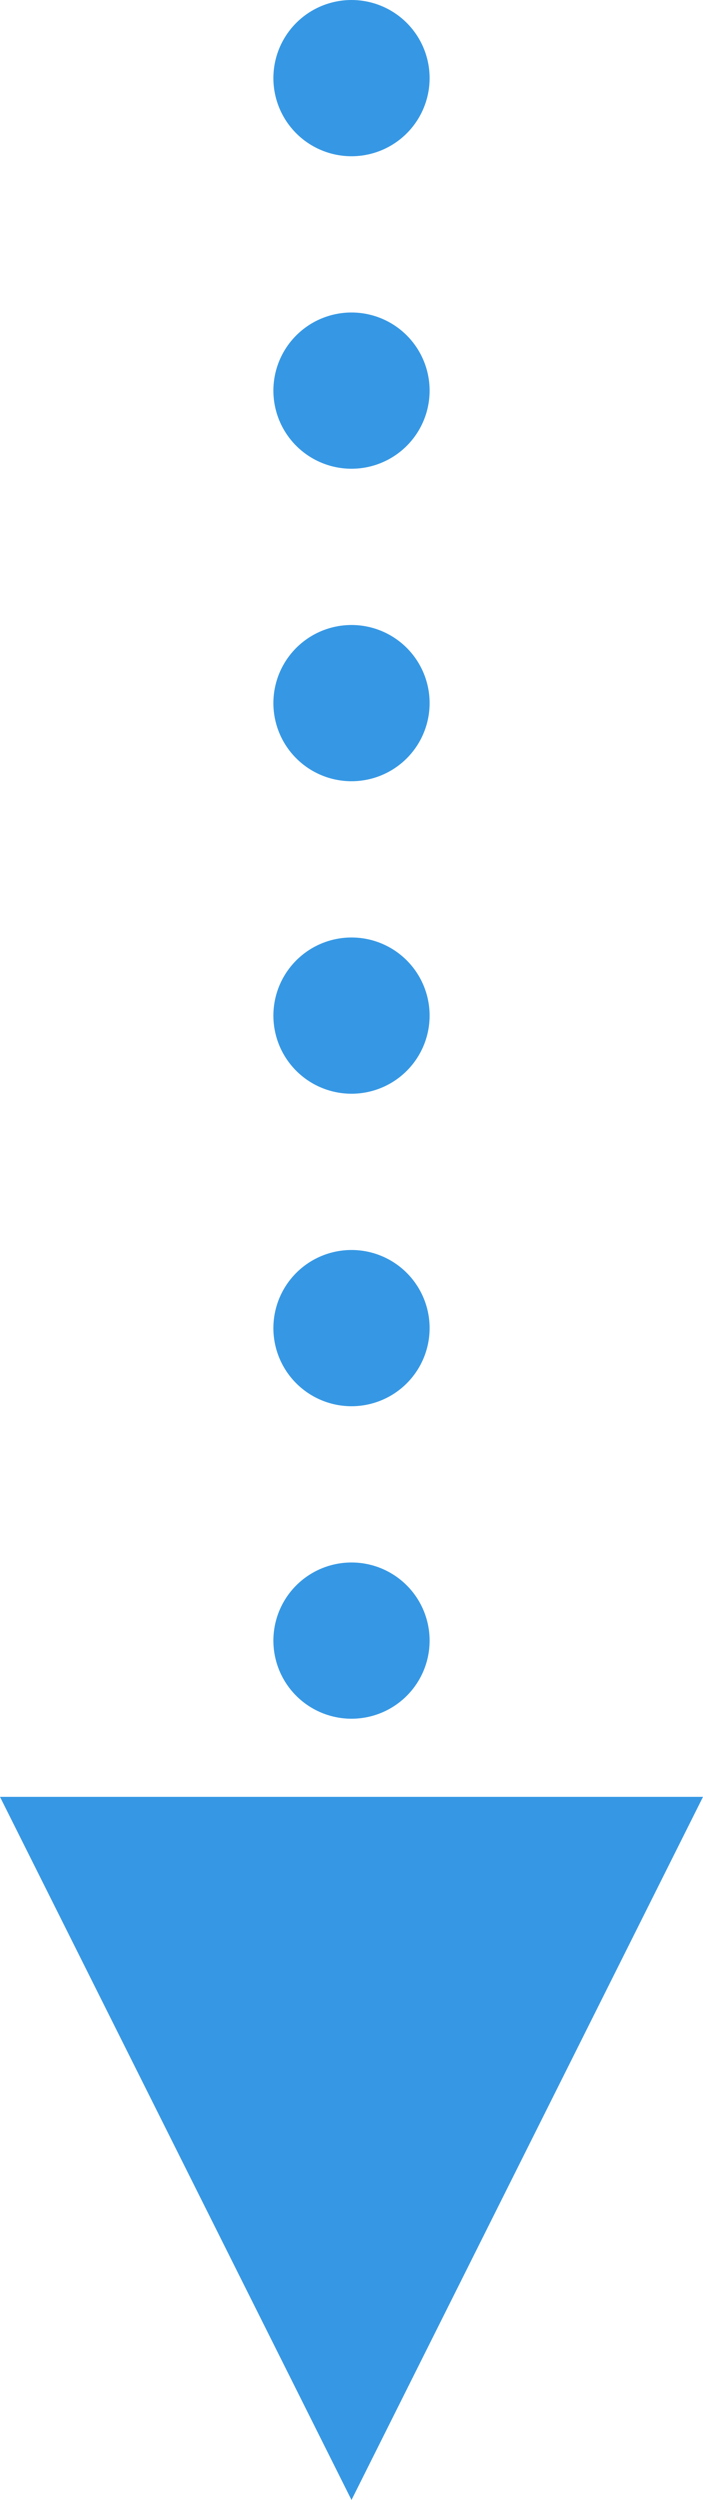 <?xml version="1.0" encoding="UTF-8"?>
<svg width="9px" height="32px" viewBox="0 0 9 32" version="1.1" xmlns="http://www.w3.org/2000/svg" xmlns:xlink="http://www.w3.org/1999/xlink">
    <title>6DE188D5-82CC-498B-8AE7-6C154853302B</title>
    <g id="Внутренние" stroke="none" stroke-width="1" fill="none" fill-rule="evenodd">
        <g id="Карьера-320" transform="translate(-53, -3054)">
            <g id="Контент" transform="translate(0, 96)">
                <g id="Пример" transform="translate(20, 2770)">
                    <g id="Стрелки" transform="translate(33, 65)">
                        <g id="1" transform="translate(0, 124)">
                            <line x1="4.5" y1="-2.70117262e-13" x2="4.5" y2="24" id="Path-5" stroke="#3698E4" stroke-width="2" stroke-linecap="round" stroke-dasharray="0,4"></line>
                            <polygon id="Triangle" fill="#3698E4" transform="translate(4.5, 26.5) rotate(-180) translate(-4.5, -26.5) " points="4.5 22 9 31 0 31"></polygon>
                        </g>
                    </g>
                </g>
            </g>
        </g>
    </g>
</svg>